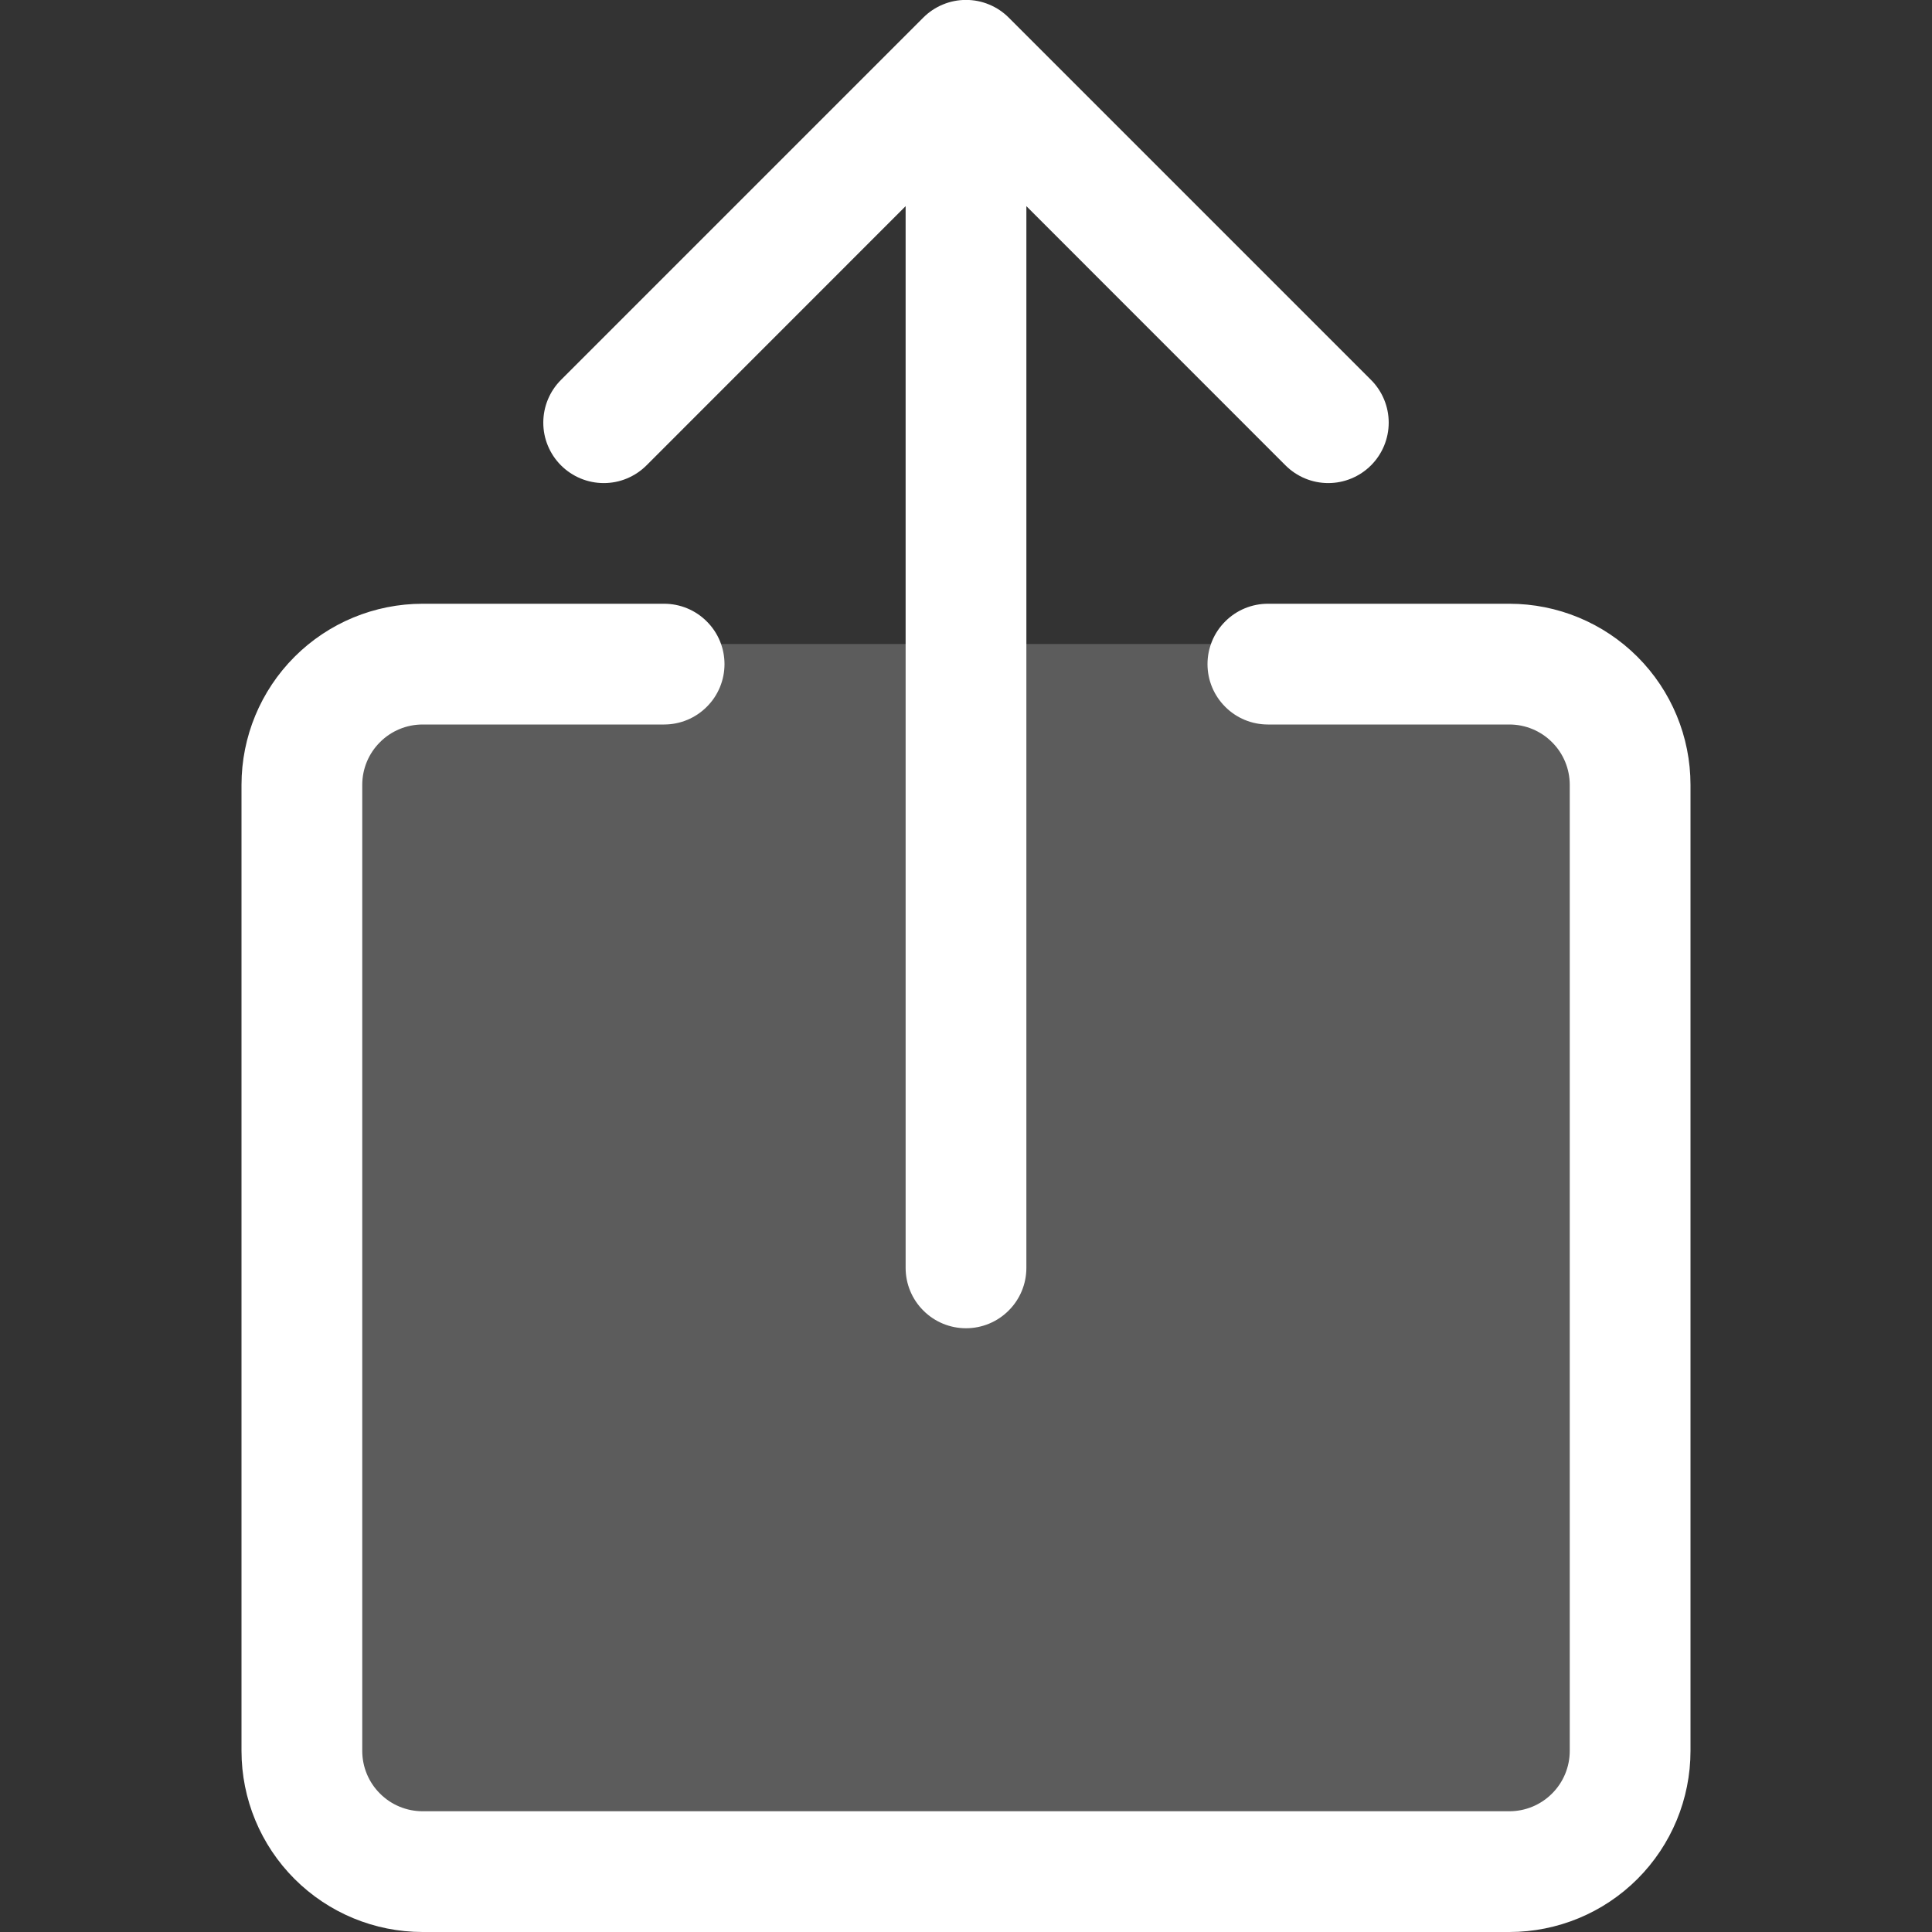 <svg width="24" height="24" viewBox="0 0 24 24" fill="none" xmlns="http://www.w3.org/2000/svg">
<rect x="0" y="0" width="24" height="24" fill="#333333" stroke="none"/>
<rect x="4" y="8" width="16" height="15" fill="white" fill-opacity="0.2"/>
<path fill-rule="evenodd" clip-rule="evenodd" d="M5.25 9C5.051 9 4.86 9.079 4.72 9.22C4.579 9.36 4.5 9.551 4.5 9.75V21.75C4.5 21.949 4.579 22.14 4.72 22.28C4.86 22.421 5.051 22.5 5.25 22.5H18.75C18.949 22.5 19.14 22.421 19.28 22.28C19.421 22.14 19.5 21.949 19.5 21.75V9.75C19.5 9.551 19.421 9.36 19.28 9.22C19.14 9.079 18.949 9 18.75 9H15.75C15.551 9 15.36 8.921 15.22 8.78C15.079 8.64 15 8.449 15 8.25C15 8.051 15.079 7.86 15.22 7.72C15.36 7.579 15.551 7.5 15.75 7.5H18.75C19.347 7.5 19.919 7.737 20.341 8.159C20.763 8.581 21 9.153 21 9.75V21.75C21 22.347 20.763 22.919 20.341 23.341C19.919 23.763 19.347 24 18.75 24H5.25C4.653 24 4.081 23.763 3.659 23.341C3.237 22.919 3 22.347 3 21.75V9.75C3 9.153 3.237 8.581 3.659 8.159C4.081 7.737 4.653 7.5 5.25 7.5H8.25C8.449 7.5 8.64 7.579 8.78 7.72C8.921 7.86 9 8.051 9 8.25C9 8.449 8.921 8.64 8.78 8.78C8.64 8.921 8.449 9 8.25 9H5.25Z" fill="white"/>
<path fill-rule="evenodd" clip-rule="evenodd" d="M11.469 0.219C11.539 0.149 11.621 0.094 11.713 0.056C11.804 0.018 11.901 -0.001 12 -0.001C12.099 -0.001 12.196 0.018 12.287 0.056C12.379 0.094 12.461 0.149 12.531 0.219L17.031 4.719C17.172 4.86 17.251 5.051 17.251 5.25C17.251 5.449 17.172 5.64 17.031 5.781C16.89 5.922 16.699 6.001 16.5 6.001C16.301 6.001 16.11 5.922 15.969 5.781L12.75 2.561V15.75C12.75 15.949 12.671 16.14 12.53 16.28C12.39 16.421 12.199 16.5 12 16.5C11.801 16.5 11.61 16.421 11.47 16.28C11.329 16.14 11.25 15.949 11.25 15.75V2.561L8.031 5.781C7.961 5.851 7.878 5.906 7.787 5.944C7.696 5.982 7.599 6.001 7.5 6.001C7.301 6.001 7.11 5.922 6.969 5.781C6.899 5.711 6.844 5.629 6.806 5.537C6.768 5.446 6.749 5.349 6.749 5.25C6.749 5.051 6.828 4.86 6.969 4.719L11.469 0.219Z" fill="white"/>
</svg>
